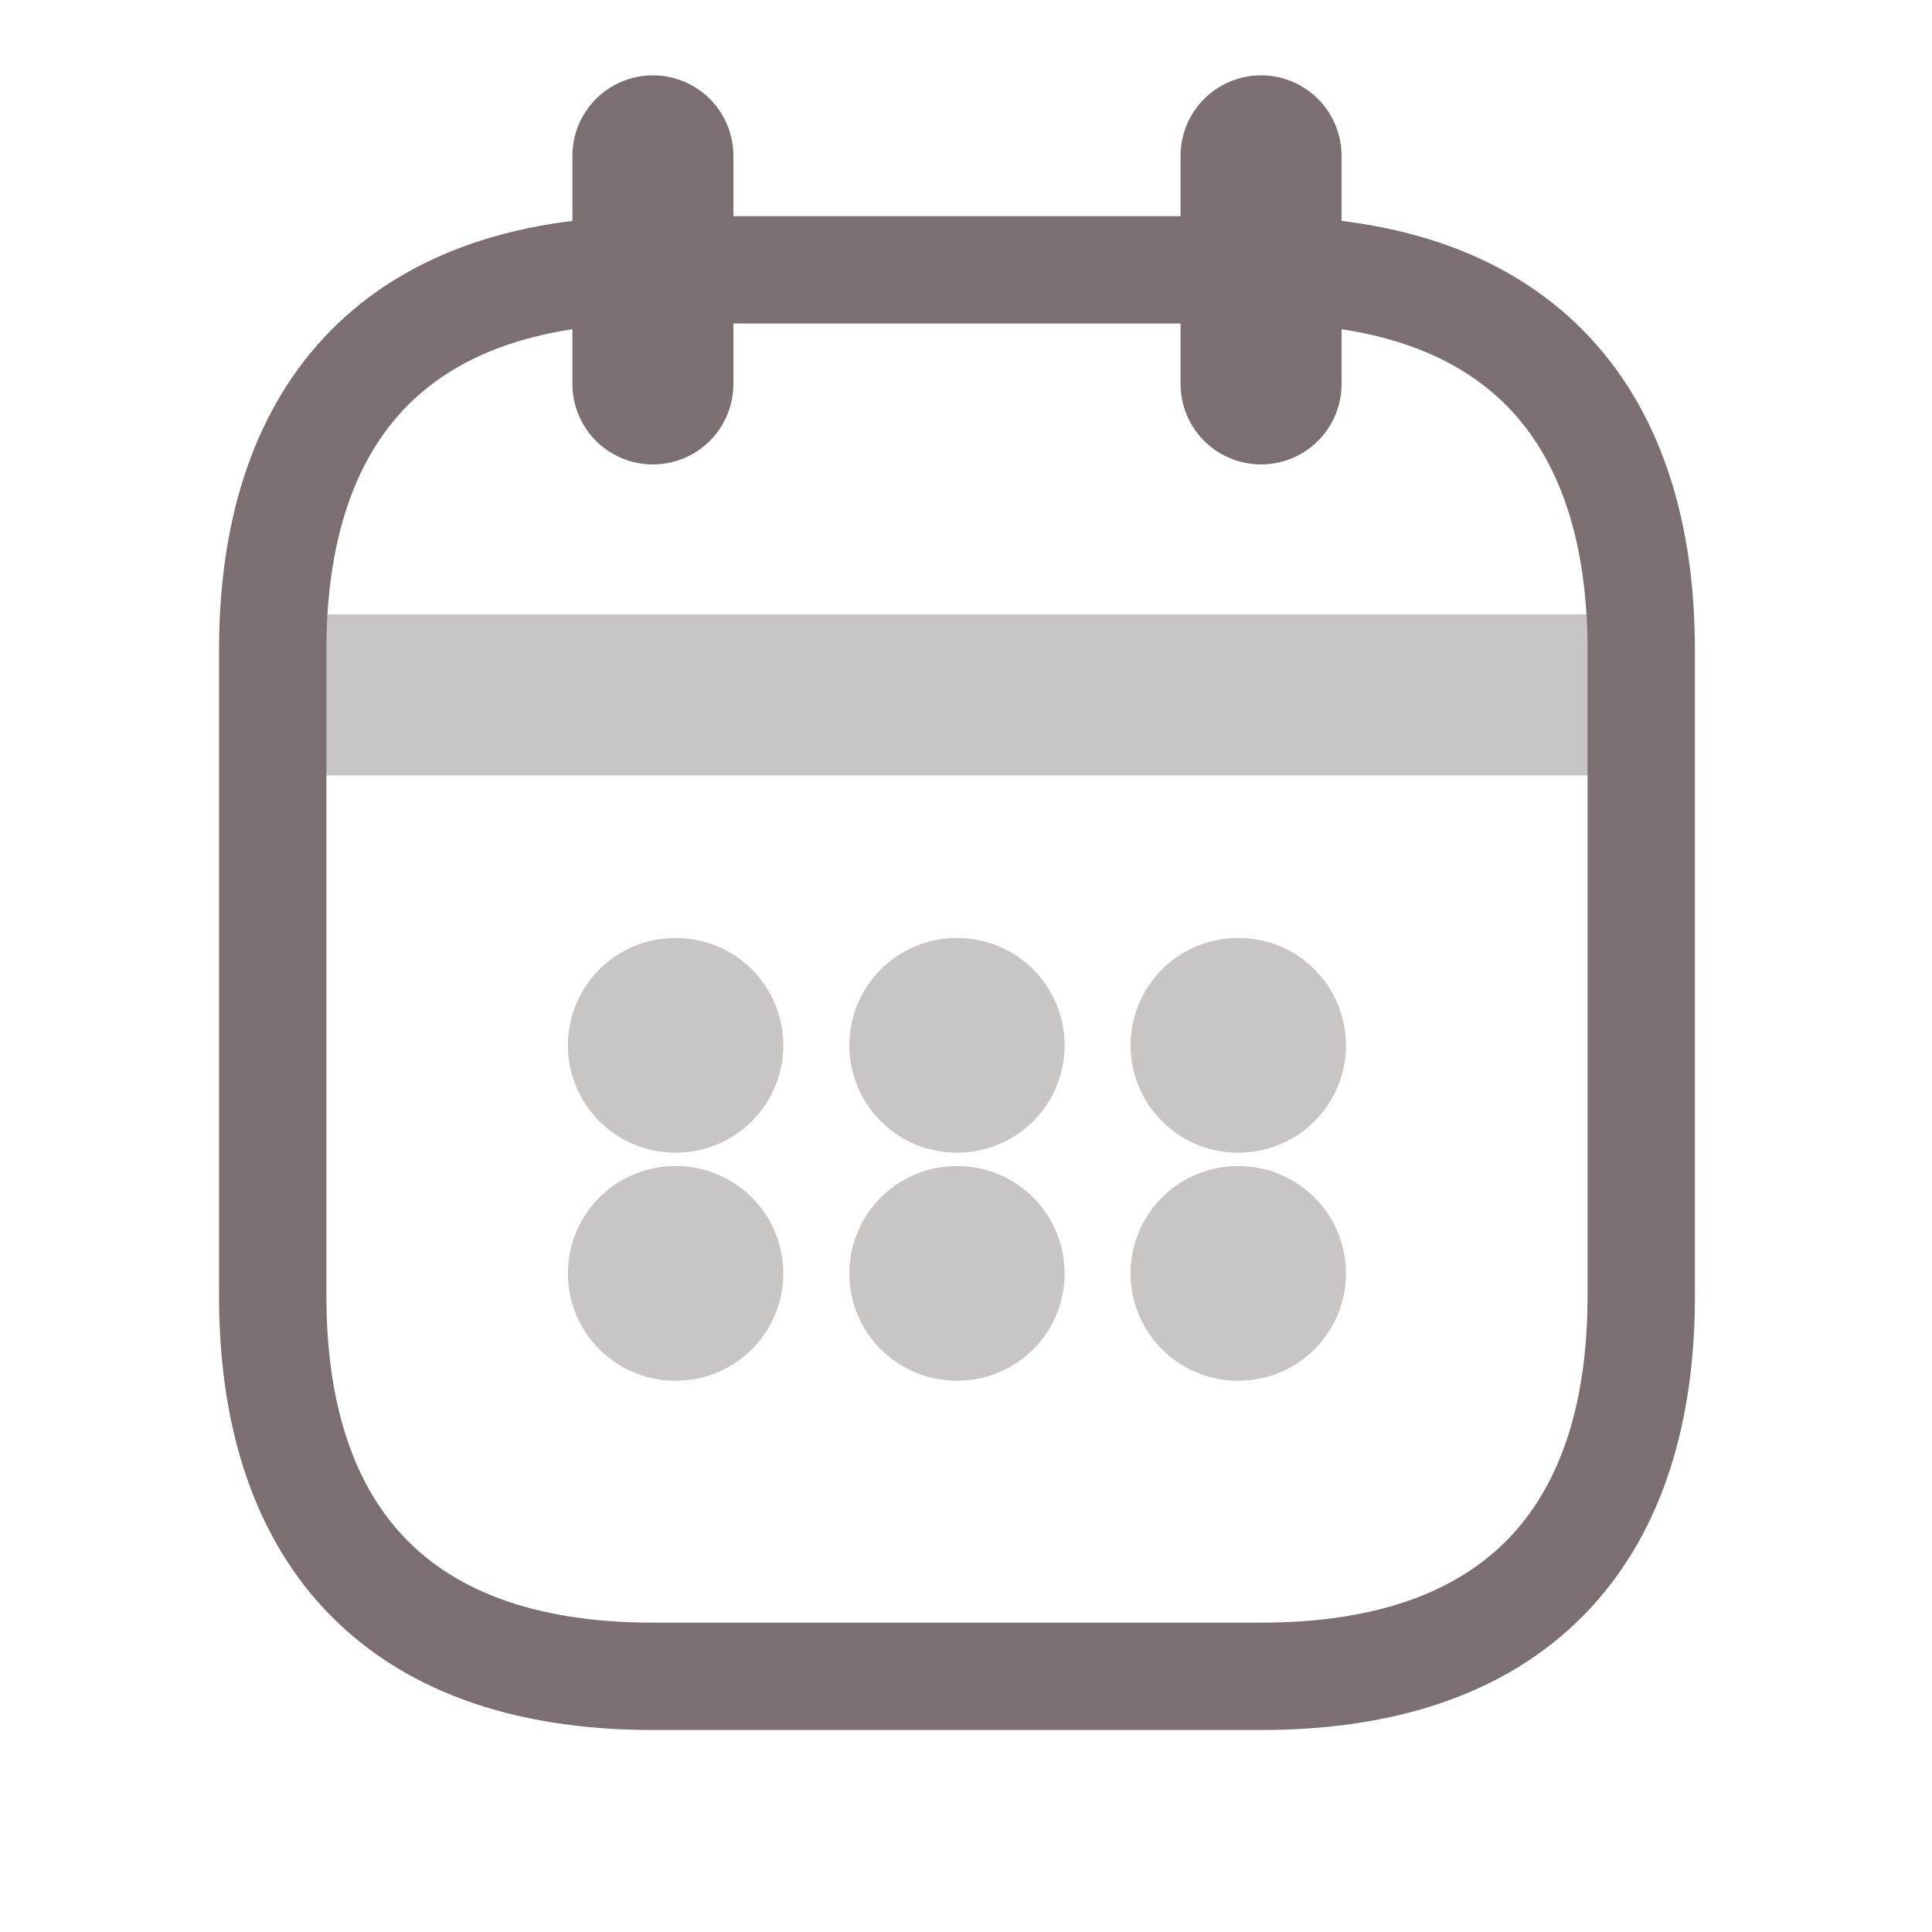<svg width="18" height="18" viewBox="0 0 18 18" fill="none" xmlns="http://www.w3.org/2000/svg">
<path d="M6.083 1.452V3.577" stroke="#7B6F6F" stroke-width="1.5" stroke-miterlimit="10" stroke-linecap="round" stroke-linejoin="round"/>
<path d="M11.749 1.452V3.577" stroke="#7B6F6F" stroke-width="1.5" stroke-miterlimit="10" stroke-linecap="round" stroke-linejoin="round"/>
<path opacity="0.4" d="M2.895 6.474H14.937" stroke="#7B6F6F" stroke-width="1.5" stroke-miterlimit="10" stroke-linecap="round" stroke-linejoin="round"/>
<path d="M15.291 6.056V12.077C15.291 14.202 14.229 15.618 11.749 15.618H6.083C3.604 15.618 2.541 14.202 2.541 12.077V6.056C2.541 3.931 3.604 2.514 6.083 2.514H11.749C14.229 2.514 15.291 3.931 15.291 6.056Z" stroke="#7B6F6F" stroke-miterlimit="10" stroke-linecap="round" stroke-linejoin="round"/>
<path opacity="0.4" d="M11.533 9.739H11.54" stroke="#7B6F6F" stroke-width="2" stroke-linecap="round" stroke-linejoin="round"/>
<path opacity="0.4" d="M11.533 11.864H11.54" stroke="#7B6F6F" stroke-width="2" stroke-linecap="round" stroke-linejoin="round"/>
<path opacity="0.4" d="M8.913 9.739H8.919" stroke="#7B6F6F" stroke-width="2" stroke-linecap="round" stroke-linejoin="round"/>
<path opacity="0.4" d="M8.913 11.864H8.919" stroke="#7B6F6F" stroke-width="2" stroke-linecap="round" stroke-linejoin="round"/>
<path opacity="0.4" d="M6.291 9.739H6.298" stroke="#7B6F6F" stroke-width="2" stroke-linecap="round" stroke-linejoin="round"/>
<path opacity="0.4" d="M6.291 11.864H6.298" stroke="#7B6F6F" stroke-width="2" stroke-linecap="round" stroke-linejoin="round"/>
</svg>
